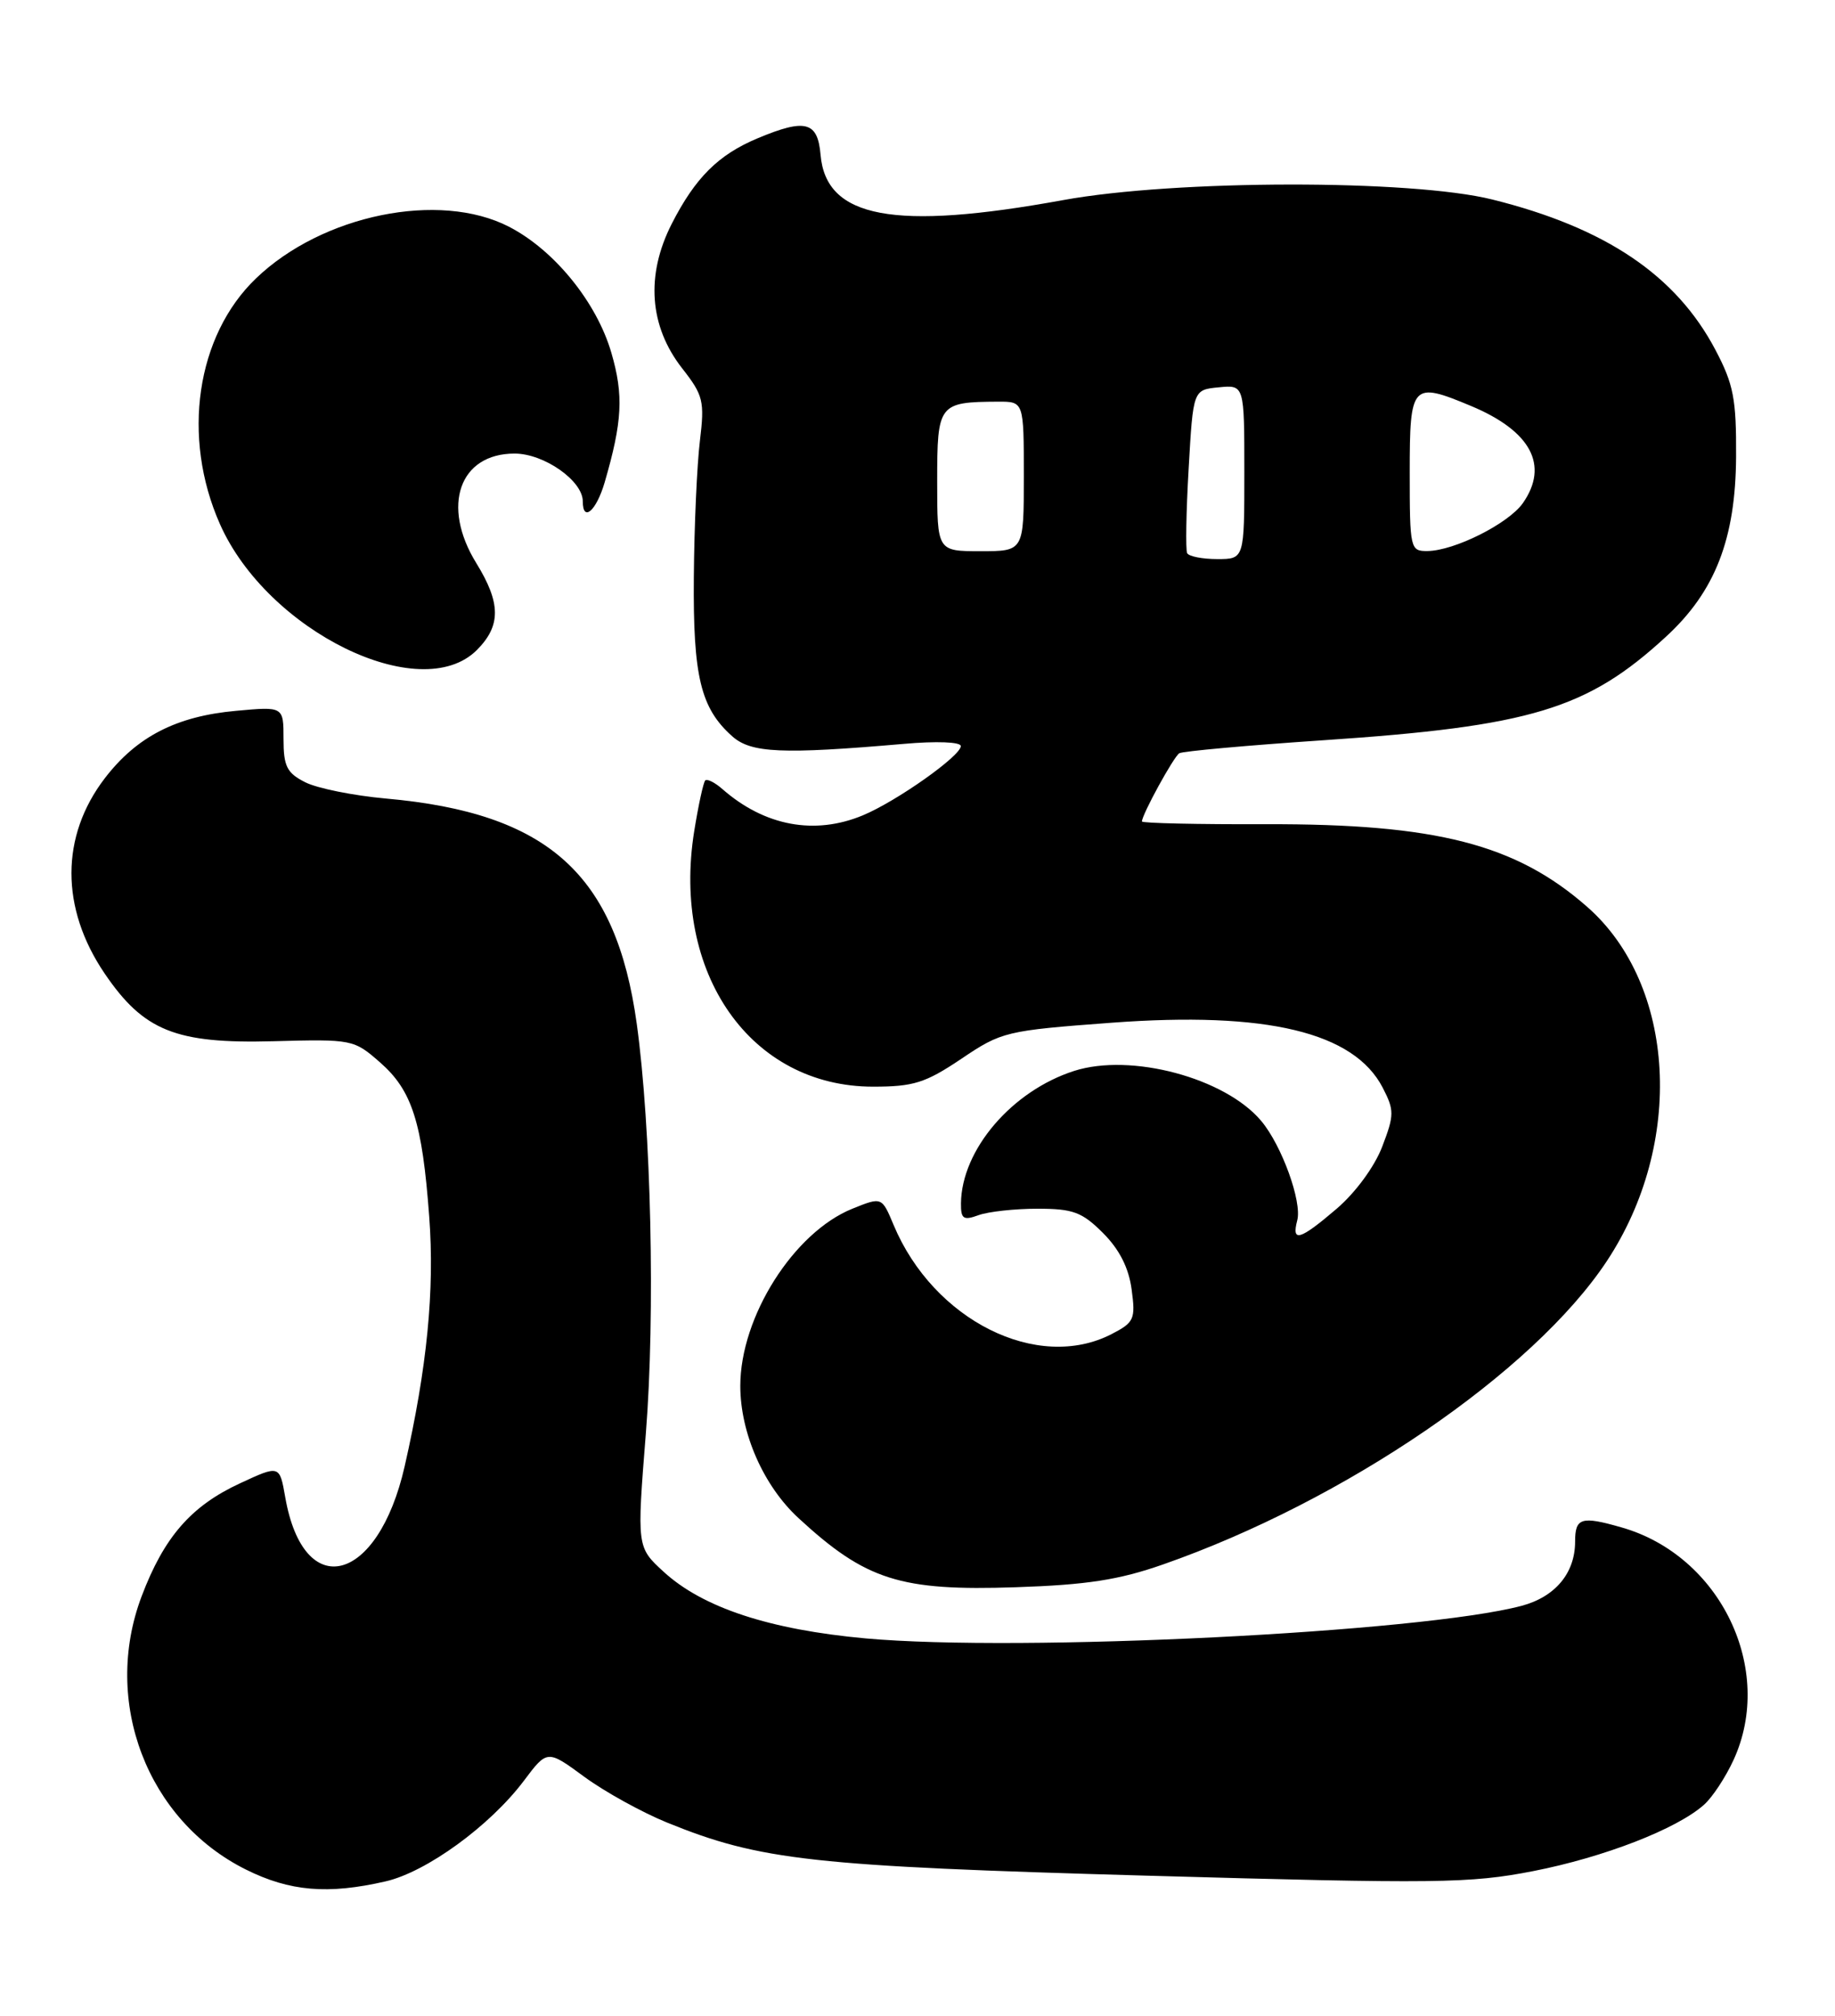 <?xml version="1.0" encoding="UTF-8" standalone="no"?>
<!DOCTYPE svg PUBLIC "-//W3C//DTD SVG 1.1//EN" "http://www.w3.org/Graphics/SVG/1.1/DTD/svg11.dtd" >
<svg xmlns="http://www.w3.org/2000/svg" xmlns:xlink="http://www.w3.org/1999/xlink" version="1.1" viewBox="0 0 233 256">
 <g >
 <path fill="currentColor"
d=" M 48.98 238.92 C 54.17 237.72 62.21 231.87 66.51 226.16 C 69.49 222.19 69.49 222.19 74.20 225.65 C 76.79 227.55 81.52 230.16 84.71 231.46 C 96.54 236.27 103.18 237.00 145.68 238.20 C 182.49 239.24 186.61 239.19 194.68 237.62 C 203.66 235.86 212.90 232.28 216.36 229.20 C 217.42 228.27 219.11 225.70 220.12 223.50 C 225.40 212.00 218.46 197.57 205.92 193.98 C 200.78 192.50 200.00 192.74 200.00 195.78 C 200.00 199.77 197.48 202.79 193.21 203.93 C 180.46 207.31 129.54 209.84 109.93 208.07 C 97.73 206.96 89.24 204.17 84.27 199.61 C 80.86 196.48 80.86 196.48 82.01 181.99 C 83.21 166.88 82.68 143.21 80.85 130.00 C 78.22 111.00 69.58 103.24 49.00 101.41 C 44.88 101.04 40.26 100.11 38.75 99.34 C 36.42 98.16 36.00 97.32 36.00 93.84 C 36.00 89.72 36.00 89.72 29.99 90.27 C 22.41 90.95 17.37 93.54 13.31 98.83 C 7.67 106.19 7.66 115.32 13.28 123.62 C 18.24 130.92 22.31 132.56 34.69 132.23 C 44.74 131.96 44.93 132.00 48.27 134.93 C 52.33 138.49 53.62 142.54 54.50 154.51 C 55.20 163.85 54.23 173.70 51.38 186.22 C 47.99 201.12 38.57 203.56 36.22 190.15 C 35.50 186.04 35.50 186.04 30.46 188.38 C 24.26 191.25 20.82 195.21 17.98 202.73 C 12.93 216.10 18.68 231.17 31.22 237.42 C 36.79 240.20 41.65 240.61 48.98 238.92 Z  M 147.67 198.68 C 170.76 190.61 194.68 174.26 204.01 160.18 C 213.92 145.21 212.81 125.07 201.54 115.17 C 192.48 107.21 182.37 104.61 160.75 104.67 C 152.09 104.70 145.00 104.54 145.00 104.32 C 145.00 103.45 149.02 96.11 149.74 95.66 C 150.16 95.40 158.38 94.66 168.00 94.01 C 194.38 92.24 201.55 90.07 211.57 80.83 C 217.79 75.10 220.38 68.42 220.44 58.00 C 220.48 50.67 220.12 48.80 217.82 44.44 C 212.83 34.96 203.88 28.92 189.50 25.34 C 179.20 22.77 149.27 22.81 135.00 25.41 C 113.51 29.33 104.88 27.72 104.19 19.65 C 103.83 15.44 102.27 15.02 96.23 17.55 C 91.21 19.64 88.28 22.57 85.29 28.43 C 81.97 34.96 82.44 41.43 86.62 46.78 C 89.30 50.20 89.48 50.94 88.87 56.00 C 88.50 59.02 88.15 66.80 88.10 73.28 C 87.99 85.90 88.96 89.93 92.97 93.50 C 95.36 95.64 99.29 95.81 114.75 94.47 C 118.91 94.10 122.00 94.22 122.00 94.75 C 122.00 95.99 113.88 101.74 109.57 103.54 C 103.45 106.09 97.10 104.91 91.74 100.22 C 90.78 99.37 89.79 98.88 89.55 99.11 C 89.31 99.35 88.68 102.25 88.15 105.54 C 85.24 123.61 95.31 138.00 110.86 138.00 C 116.00 138.00 117.50 137.53 122.07 134.46 C 127.18 131.01 127.73 130.88 141.16 129.88 C 160.83 128.42 171.92 131.08 175.57 138.13 C 177.05 141.00 177.05 141.59 175.51 145.61 C 174.55 148.14 172.11 151.46 169.74 153.49 C 165.04 157.51 163.97 157.83 164.72 154.97 C 165.34 152.61 162.75 145.46 160.15 142.36 C 155.57 136.89 143.61 133.69 136.39 136.00 C 128.48 138.54 122.09 146.02 122.02 152.82 C 122.00 154.80 122.33 155.02 124.25 154.32 C 125.49 153.87 128.85 153.50 131.73 153.50 C 136.25 153.50 137.39 153.92 140.06 156.59 C 142.14 158.67 143.33 161.02 143.69 163.76 C 144.20 167.52 144.01 167.94 141.17 169.41 C 131.75 174.29 118.52 167.67 113.46 155.55 C 111.97 151.99 111.97 151.99 108.23 153.50 C 100.78 156.51 94.00 167.23 94.00 176.00 C 94.00 182.00 96.95 188.70 101.39 192.79 C 109.94 200.68 114.32 202.07 129.00 201.57 C 137.99 201.27 142.07 200.64 147.67 198.68 Z  M 60.55 82.55 C 63.63 79.46 63.61 76.59 60.47 71.50 C 56.00 64.24 58.33 57.60 65.34 57.60 C 69.08 57.60 74.00 61.05 74.00 63.67 C 74.00 66.38 75.72 64.88 76.78 61.25 C 79.02 53.55 79.20 50.19 77.63 44.81 C 75.77 38.39 70.38 31.76 64.64 28.80 C 55.79 24.23 40.91 27.27 32.50 35.36 C 24.92 42.64 23.03 55.50 27.92 66.54 C 33.93 80.14 53.40 89.69 60.55 82.55 Z  M 150.74 70.25 C 150.53 69.84 150.61 65.00 150.93 59.50 C 151.50 49.50 151.50 49.50 154.75 49.19 C 158.00 48.87 158.00 48.87 158.00 59.94 C 158.00 71.00 158.00 71.00 154.56 71.00 C 152.67 71.00 150.95 70.66 150.74 70.25 Z  M 119.00 61.12 C 119.00 51.28 119.18 51.05 126.75 51.01 C 130.00 51.00 130.00 51.00 130.00 60.50 C 130.00 70.00 130.00 70.00 124.50 70.00 C 119.00 70.00 119.00 70.00 119.00 61.12 Z  M 179.00 60.00 C 179.00 48.72 179.28 48.42 186.77 51.55 C 194.39 54.73 196.72 59.09 193.37 63.89 C 191.54 66.50 184.68 69.94 181.25 69.98 C 179.07 70.00 179.00 69.71 179.00 60.00 Z "/>
</g>
</svg>